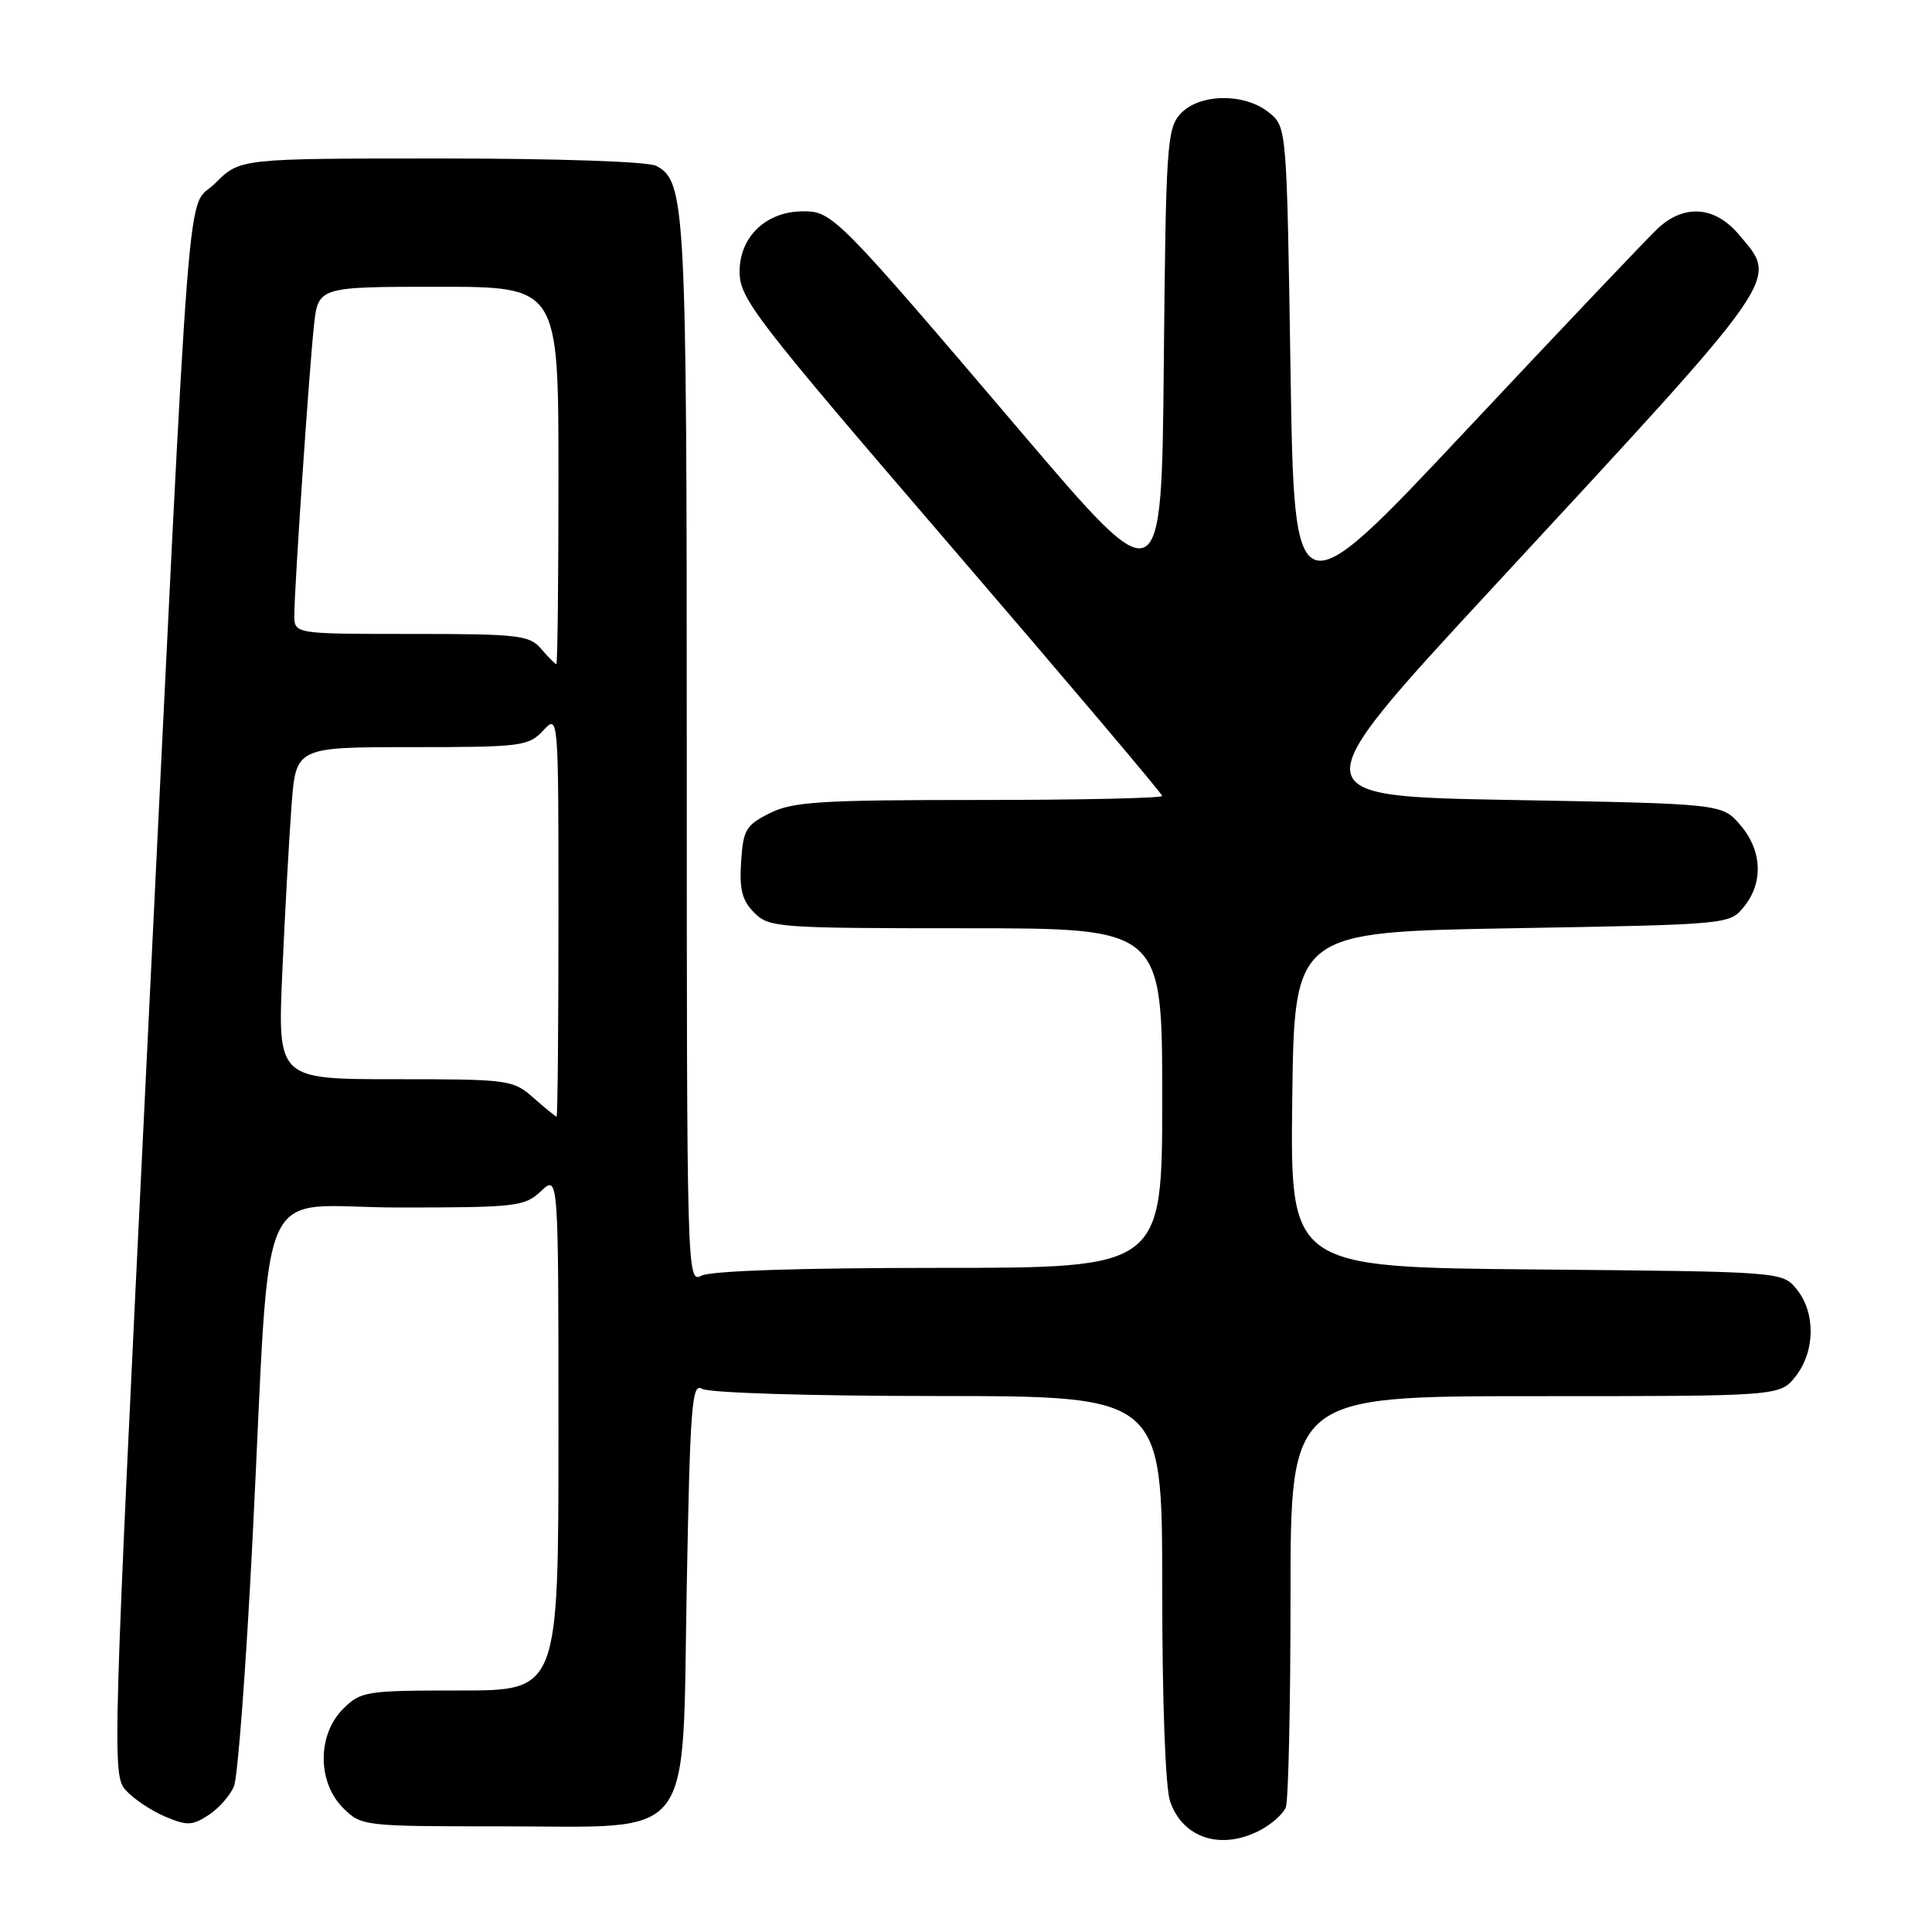 <?xml version="1.0" encoding="UTF-8" standalone="no"?>
<!DOCTYPE svg PUBLIC "-//W3C//DTD SVG 1.1//EN" "http://www.w3.org/Graphics/SVG/1.1/DTD/svg11.dtd" >
<svg xmlns="http://www.w3.org/2000/svg" xmlns:xlink="http://www.w3.org/1999/xlink" version="1.1" viewBox="0 0 256 256">
 <g >
 <path fill="currentColor"
d=" M 166.93 242.54 C 168.48 241.73 170.04 240.35 170.38 239.46 C 170.72 238.56 171.00 225.95 171.00 211.42 C 171.00 185.00 171.00 185.00 203.43 185.00 C 235.85 185.00 235.85 185.00 237.93 182.37 C 240.52 179.07 240.59 173.95 238.09 170.86 C 236.18 168.50 236.18 168.50 203.57 168.21 C 170.96 167.92 170.96 167.92 171.23 145.71 C 171.50 123.50 171.50 123.50 200.34 123.00 C 229.17 122.50 229.18 122.50 231.09 120.14 C 233.69 116.93 233.49 112.68 230.59 109.31 C 228.18 106.50 228.18 106.50 200.20 106.00 C 172.23 105.50 172.23 105.50 197.67 78.00 C 236.67 35.85 235.65 37.31 230.41 31.08 C 227.25 27.32 223.18 27.01 219.69 30.25 C 218.36 31.49 206.98 43.47 194.39 56.89 C 171.50 81.27 171.50 81.27 171.00 49.05 C 170.50 16.82 170.50 16.82 168.14 14.91 C 164.89 12.28 158.87 12.38 156.40 15.10 C 154.63 17.06 154.48 19.36 154.21 48.16 C 153.92 79.10 153.92 79.10 135.35 57.30 C 110.93 28.62 110.32 28.00 106.43 28.00 C 101.54 28.00 98.00 31.35 98.00 35.98 C 98.00 39.56 99.86 41.98 126.00 72.38 C 141.40 90.29 154.00 105.18 154.00 105.47 C 154.00 105.76 143.09 106.00 129.75 106.00 C 108.67 106.00 105.04 106.23 102.00 107.75 C 98.84 109.33 98.47 109.95 98.20 114.20 C 97.96 117.87 98.34 119.34 99.95 120.95 C 101.91 122.91 103.11 123.00 128.00 123.00 C 154.00 123.00 154.00 123.00 154.00 145.50 C 154.00 168.00 154.00 168.00 124.43 168.00 C 105.97 168.00 94.14 168.39 92.93 169.04 C 91.03 170.05 91.00 168.96 91.00 99.68 C 91.00 27.05 90.84 24.06 86.96 21.98 C 85.90 21.41 73.95 21.00 58.47 21.00 C 31.80 21.00 31.80 21.00 28.55 24.25 C 24.59 28.22 25.47 16.99 19.42 140.81 C 14.93 232.64 14.85 235.18 16.65 237.20 C 17.67 238.34 20.01 239.91 21.84 240.69 C 24.79 241.94 25.48 241.92 27.64 240.50 C 28.99 239.62 30.50 237.91 31.00 236.70 C 31.51 235.49 32.61 220.78 33.46 204.00 C 35.97 154.41 33.52 160.00 52.79 160.00 C 68.44 160.00 69.50 159.88 71.69 157.83 C 74.00 155.65 74.00 155.65 74.00 189.83 C 74.00 224.00 74.00 224.00 60.95 224.00 C 48.44 224.00 47.81 224.10 45.45 226.45 C 42.04 229.87 42.04 236.13 45.45 239.55 C 47.88 241.97 48.10 242.00 66.40 242.00 C 92.45 242.00 90.36 244.71 91.00 210.12 C 91.44 186.40 91.68 183.19 93.00 184.02 C 93.86 184.56 107.21 184.98 124.25 184.98 C 154.00 185.00 154.00 185.00 154.00 210.35 C 154.00 225.52 154.42 236.91 155.05 238.72 C 156.75 243.58 161.78 245.20 166.93 242.54 Z  M 70.69 145.47 C 67.97 143.07 67.45 143.00 52.33 143.00 C 36.78 143.00 36.78 143.00 37.41 128.75 C 37.76 120.91 38.31 111.01 38.63 106.75 C 39.21 99.00 39.21 99.00 54.57 99.00 C 69.08 99.00 70.03 98.88 71.96 96.81 C 74.00 94.62 74.00 94.62 74.00 121.31 C 74.00 135.99 73.89 147.99 73.75 147.97 C 73.61 147.95 72.24 146.83 70.69 145.47 Z  M 71.73 86.00 C 70.16 84.16 68.78 84.00 54.51 84.00 C 39.00 84.00 39.00 84.00 39.00 81.52 C 39.00 77.98 40.93 49.49 41.59 43.25 C 42.14 38.00 42.14 38.00 58.07 38.00 C 74.00 38.00 74.00 38.00 74.00 63.00 C 74.00 76.75 73.88 88.00 73.72 88.00 C 73.57 88.00 72.67 87.10 71.73 86.00 Z "/>
</g>
</svg>